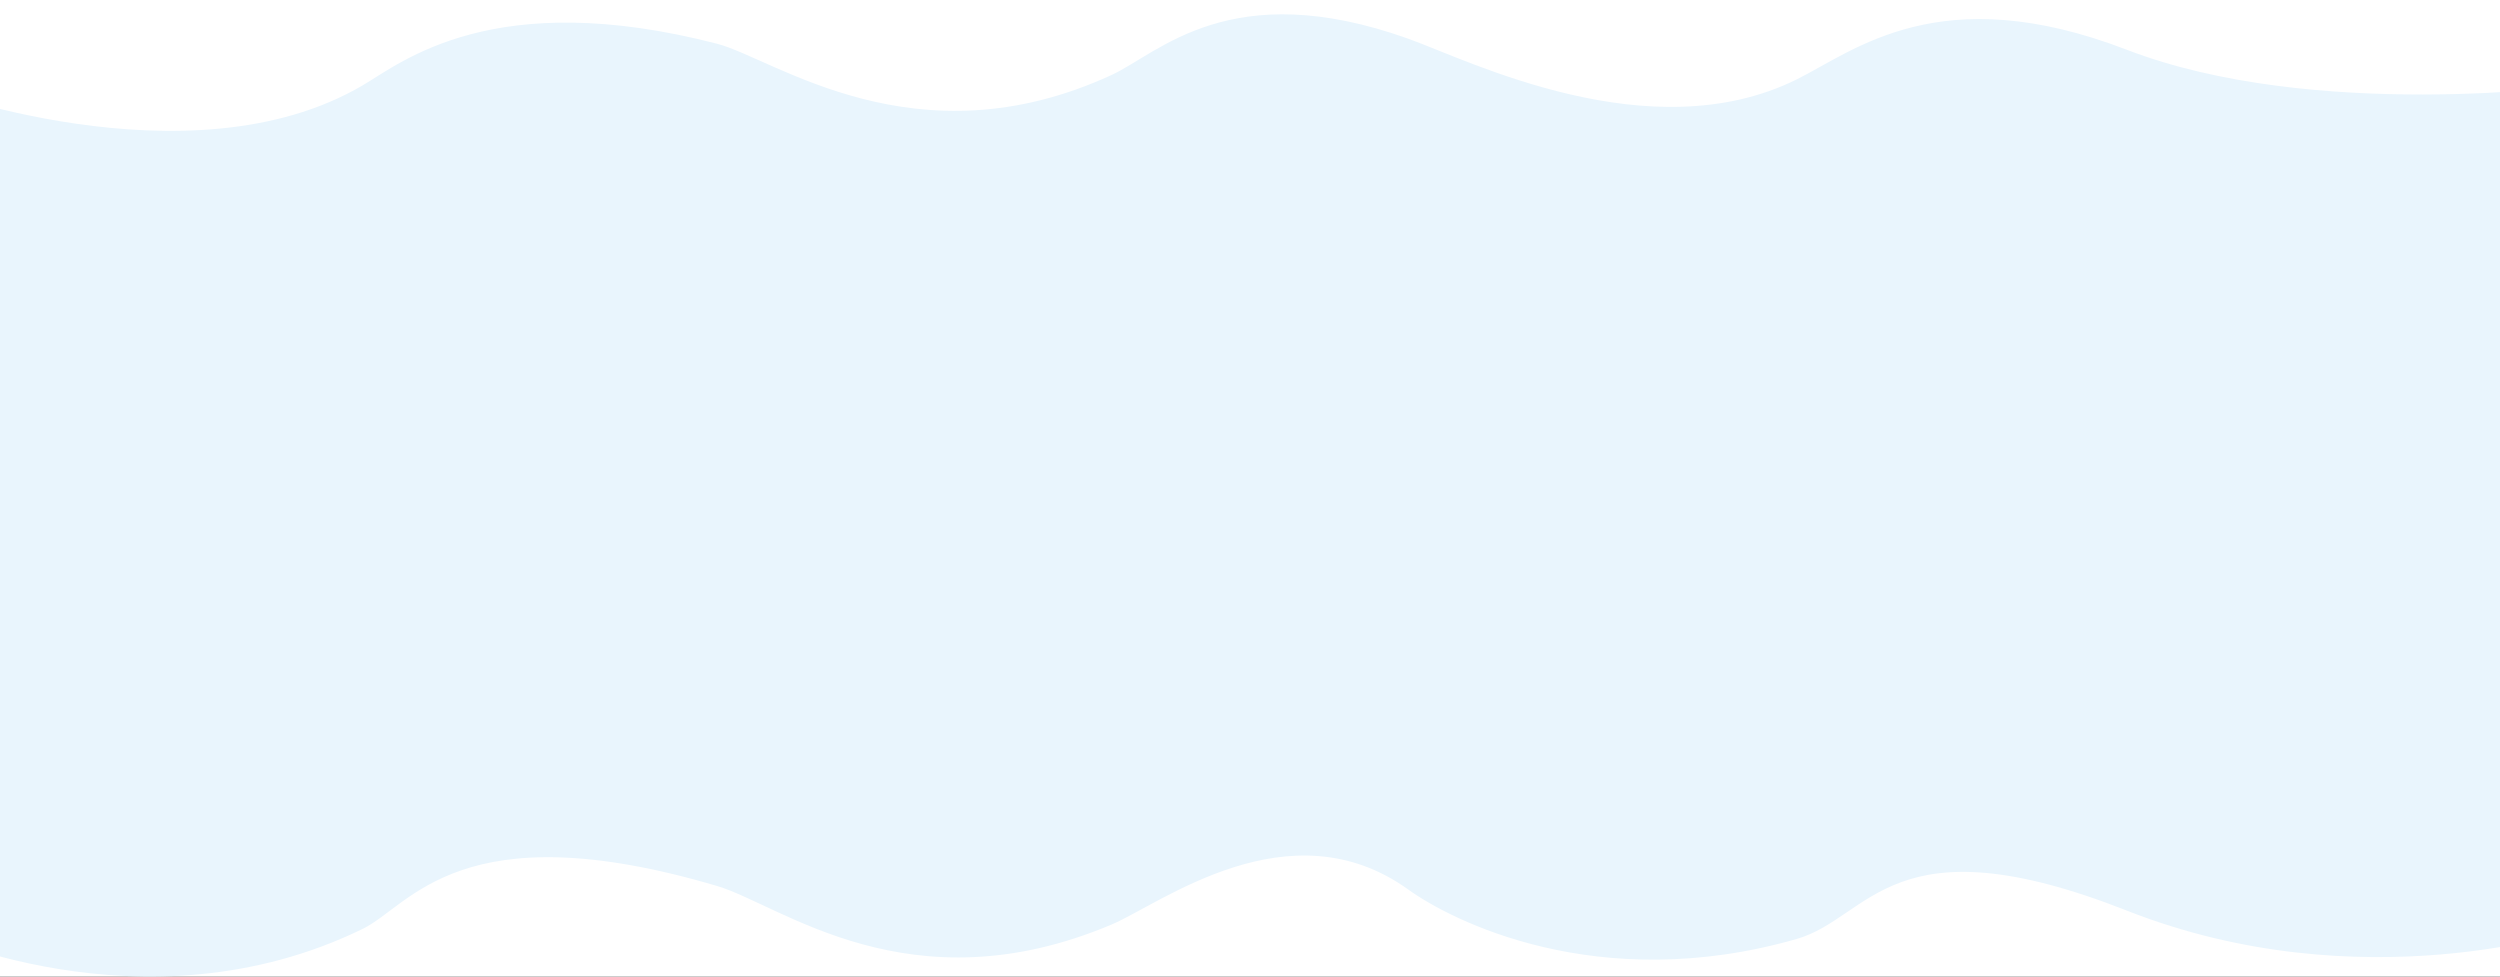 <svg width="1920" height="750" viewBox="0 0 1920 750" fill="none" xmlns="http://www.w3.org/2000/svg">
<rect x="0" y="0" width="1920" height="750" fill="#333333" stroke="none"/>
<g clip-path="url(#clip0)">
<rect width="1920" height="750" fill="white"/>
<path d="M-61 65.5C-61 65.5 144.695 144.285 278.635 65.5C308.643 47.849 379.091 -10.744 550.768 33.616C594.412 44.893 703.312 126.957 853.729 57.567C890.054 40.81 945.149 -19.061 1081.75 29.808C1127.8 46.285 1267.24 116.791 1379.92 60.962C1424.12 39.063 1489.95 -16.982 1633.46 38.243C1776.96 93.469 1980 65.5 1980 65.5V713.341C1980 713.341 1814.17 770.499 1633.46 699.363C1452.74 628.227 1436.64 704.84 1379.92 721.106C1226.85 765.004 1114.08 706.597 1081.75 683.305C990.328 617.456 890.977 694.337 853.729 710.044C698.528 775.492 599.659 694.909 550.768 680.454C353.578 622.152 315.231 695.483 278.635 713.341C109.615 795.823 -61 713.341 -61 713.341V65.5Z" fill="#E9F5FD"/>
</g>
<defs>
<clipPath id="clip0">
<rect width="1920" height="750" fill="white"/>
</clipPath>
</defs>
</svg>
